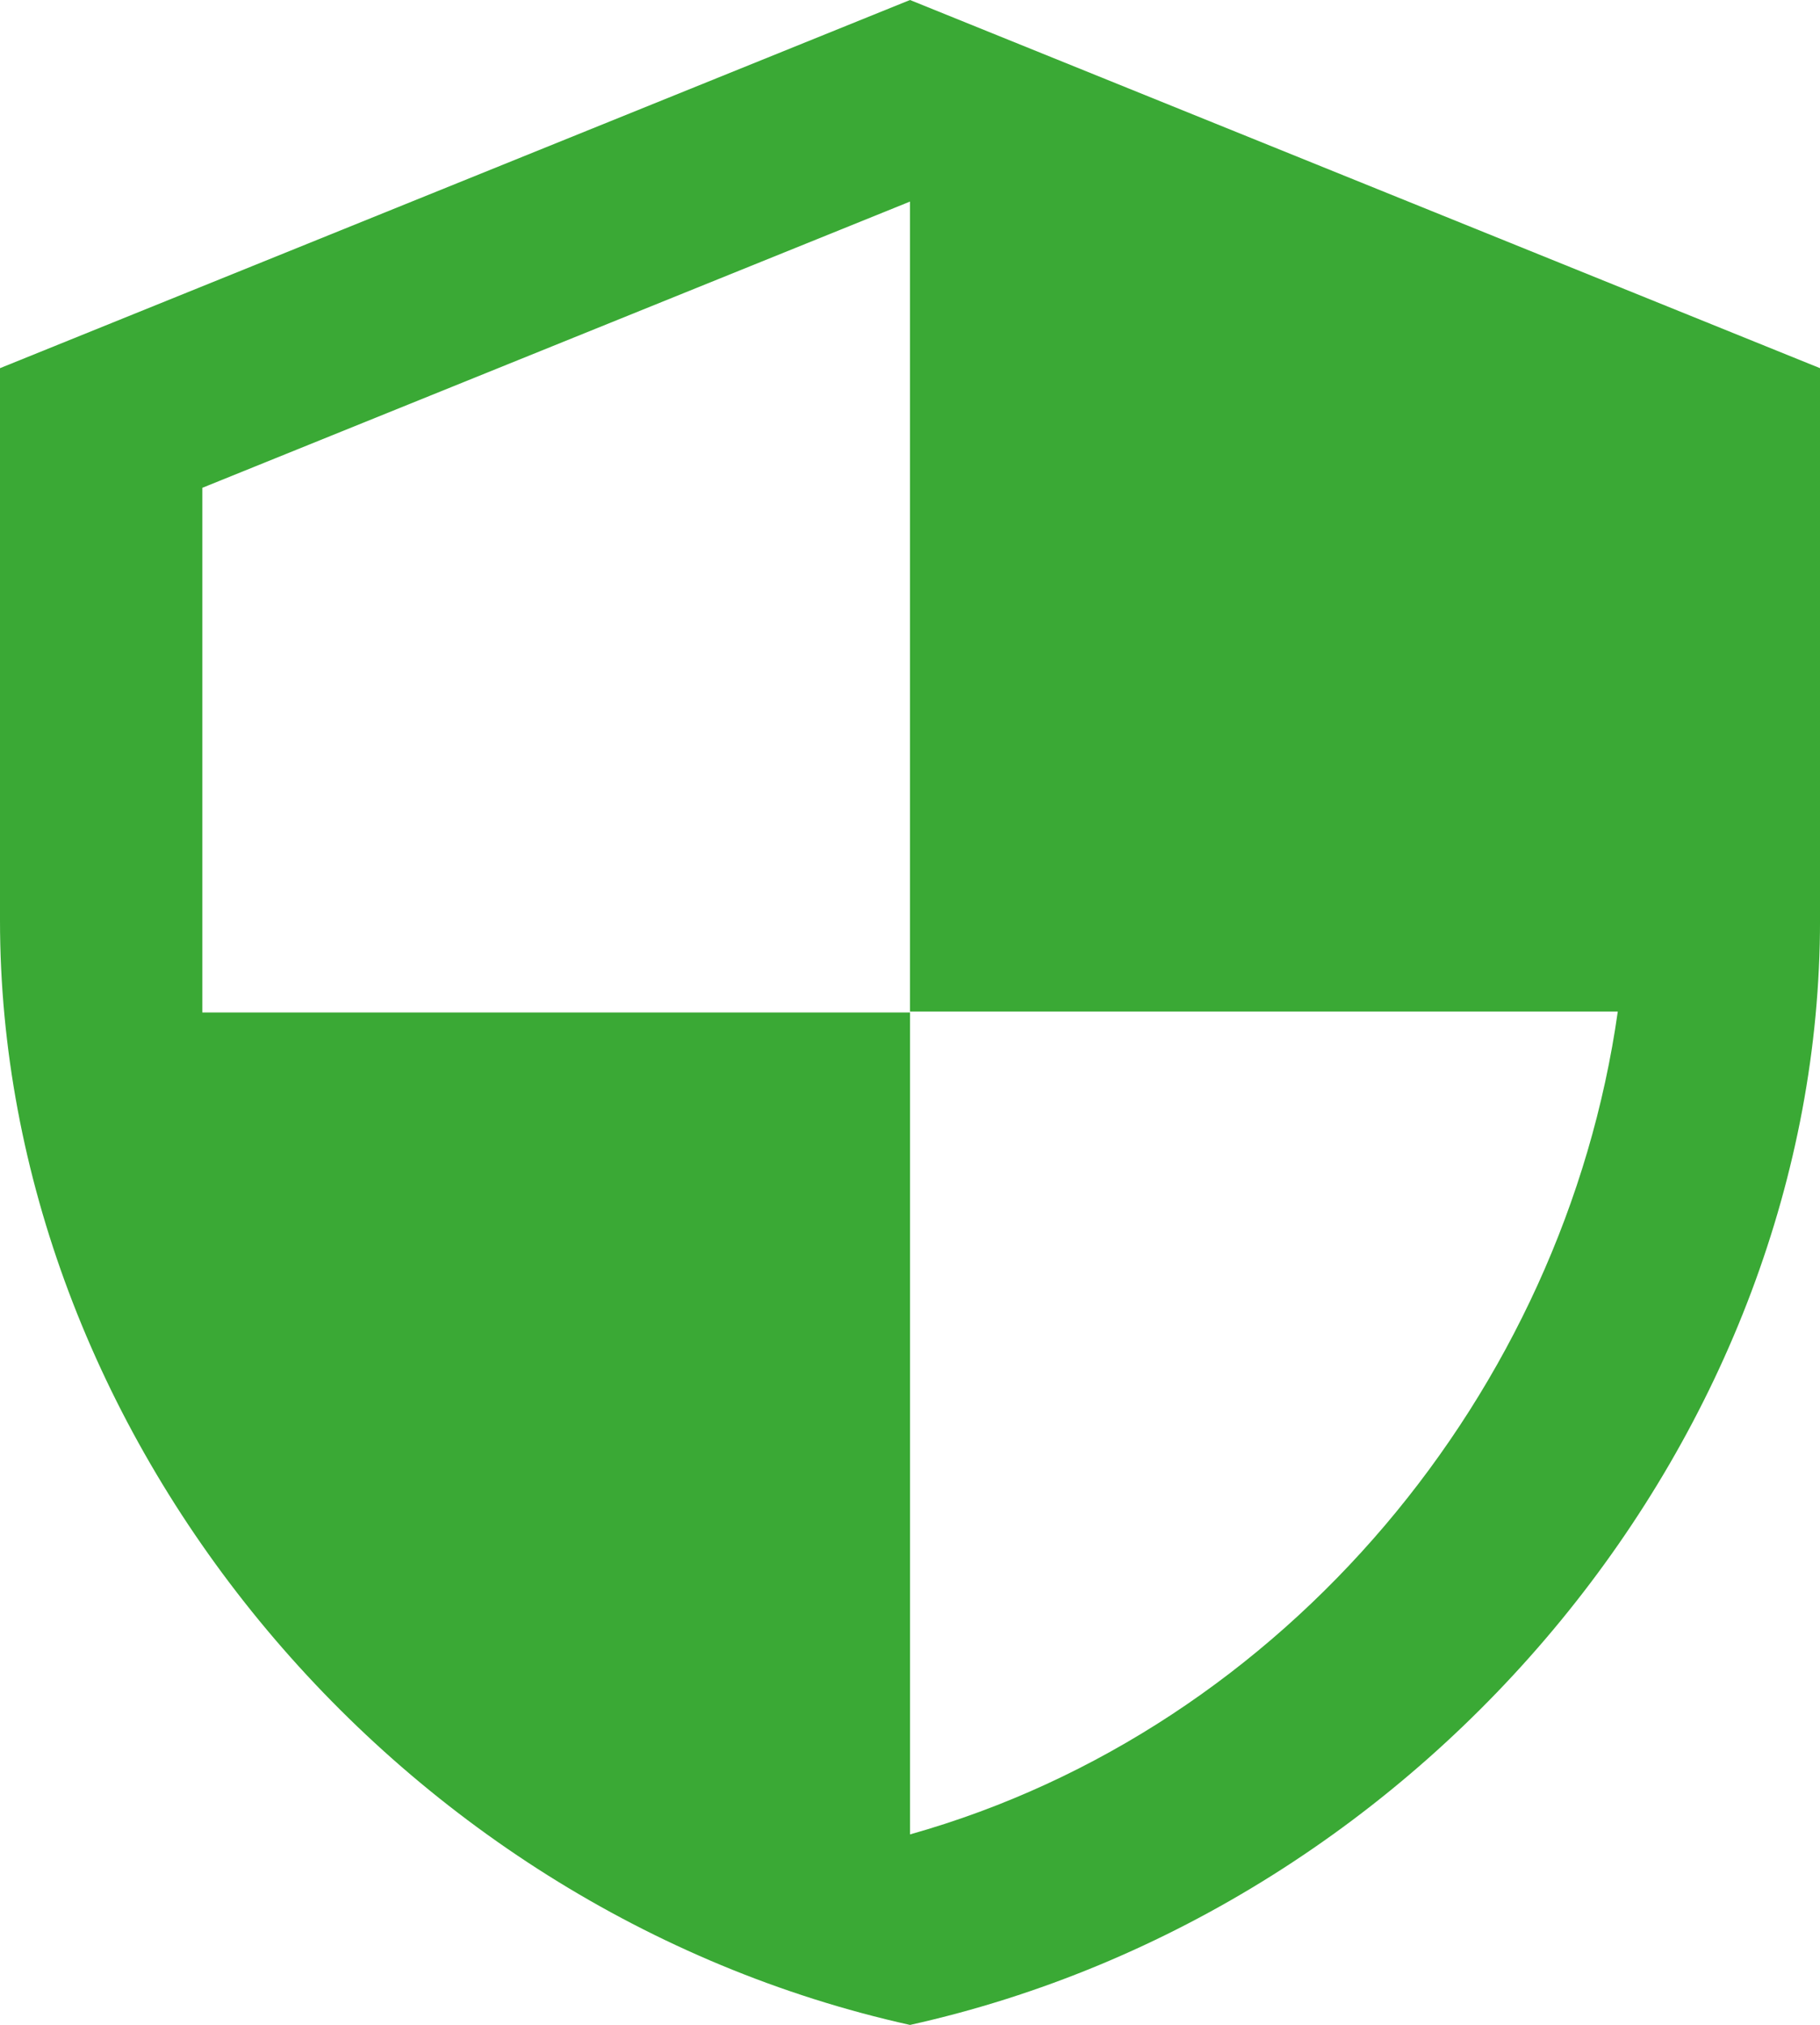 <svg xmlns="http://www.w3.org/2000/svg" width="103.457" height="115.083" viewBox="0 0 103.457 115.083">
  <path id="Icon_material-security" data-name="Icon material-security" d="M56.229,1.5,4.5,22.424V53.81c0,29.032,22.071,56.181,51.729,62.772,29.658-6.591,51.729-33.74,51.729-62.772V22.424Zm0,57.489H96.462c-3.046,21.552-18.852,40.75-40.233,46.765V59.041H16V29.224L56.229,12.956Z" transform="translate(-4.5 -1.5)" fill="#3aa935"/>
</svg>
